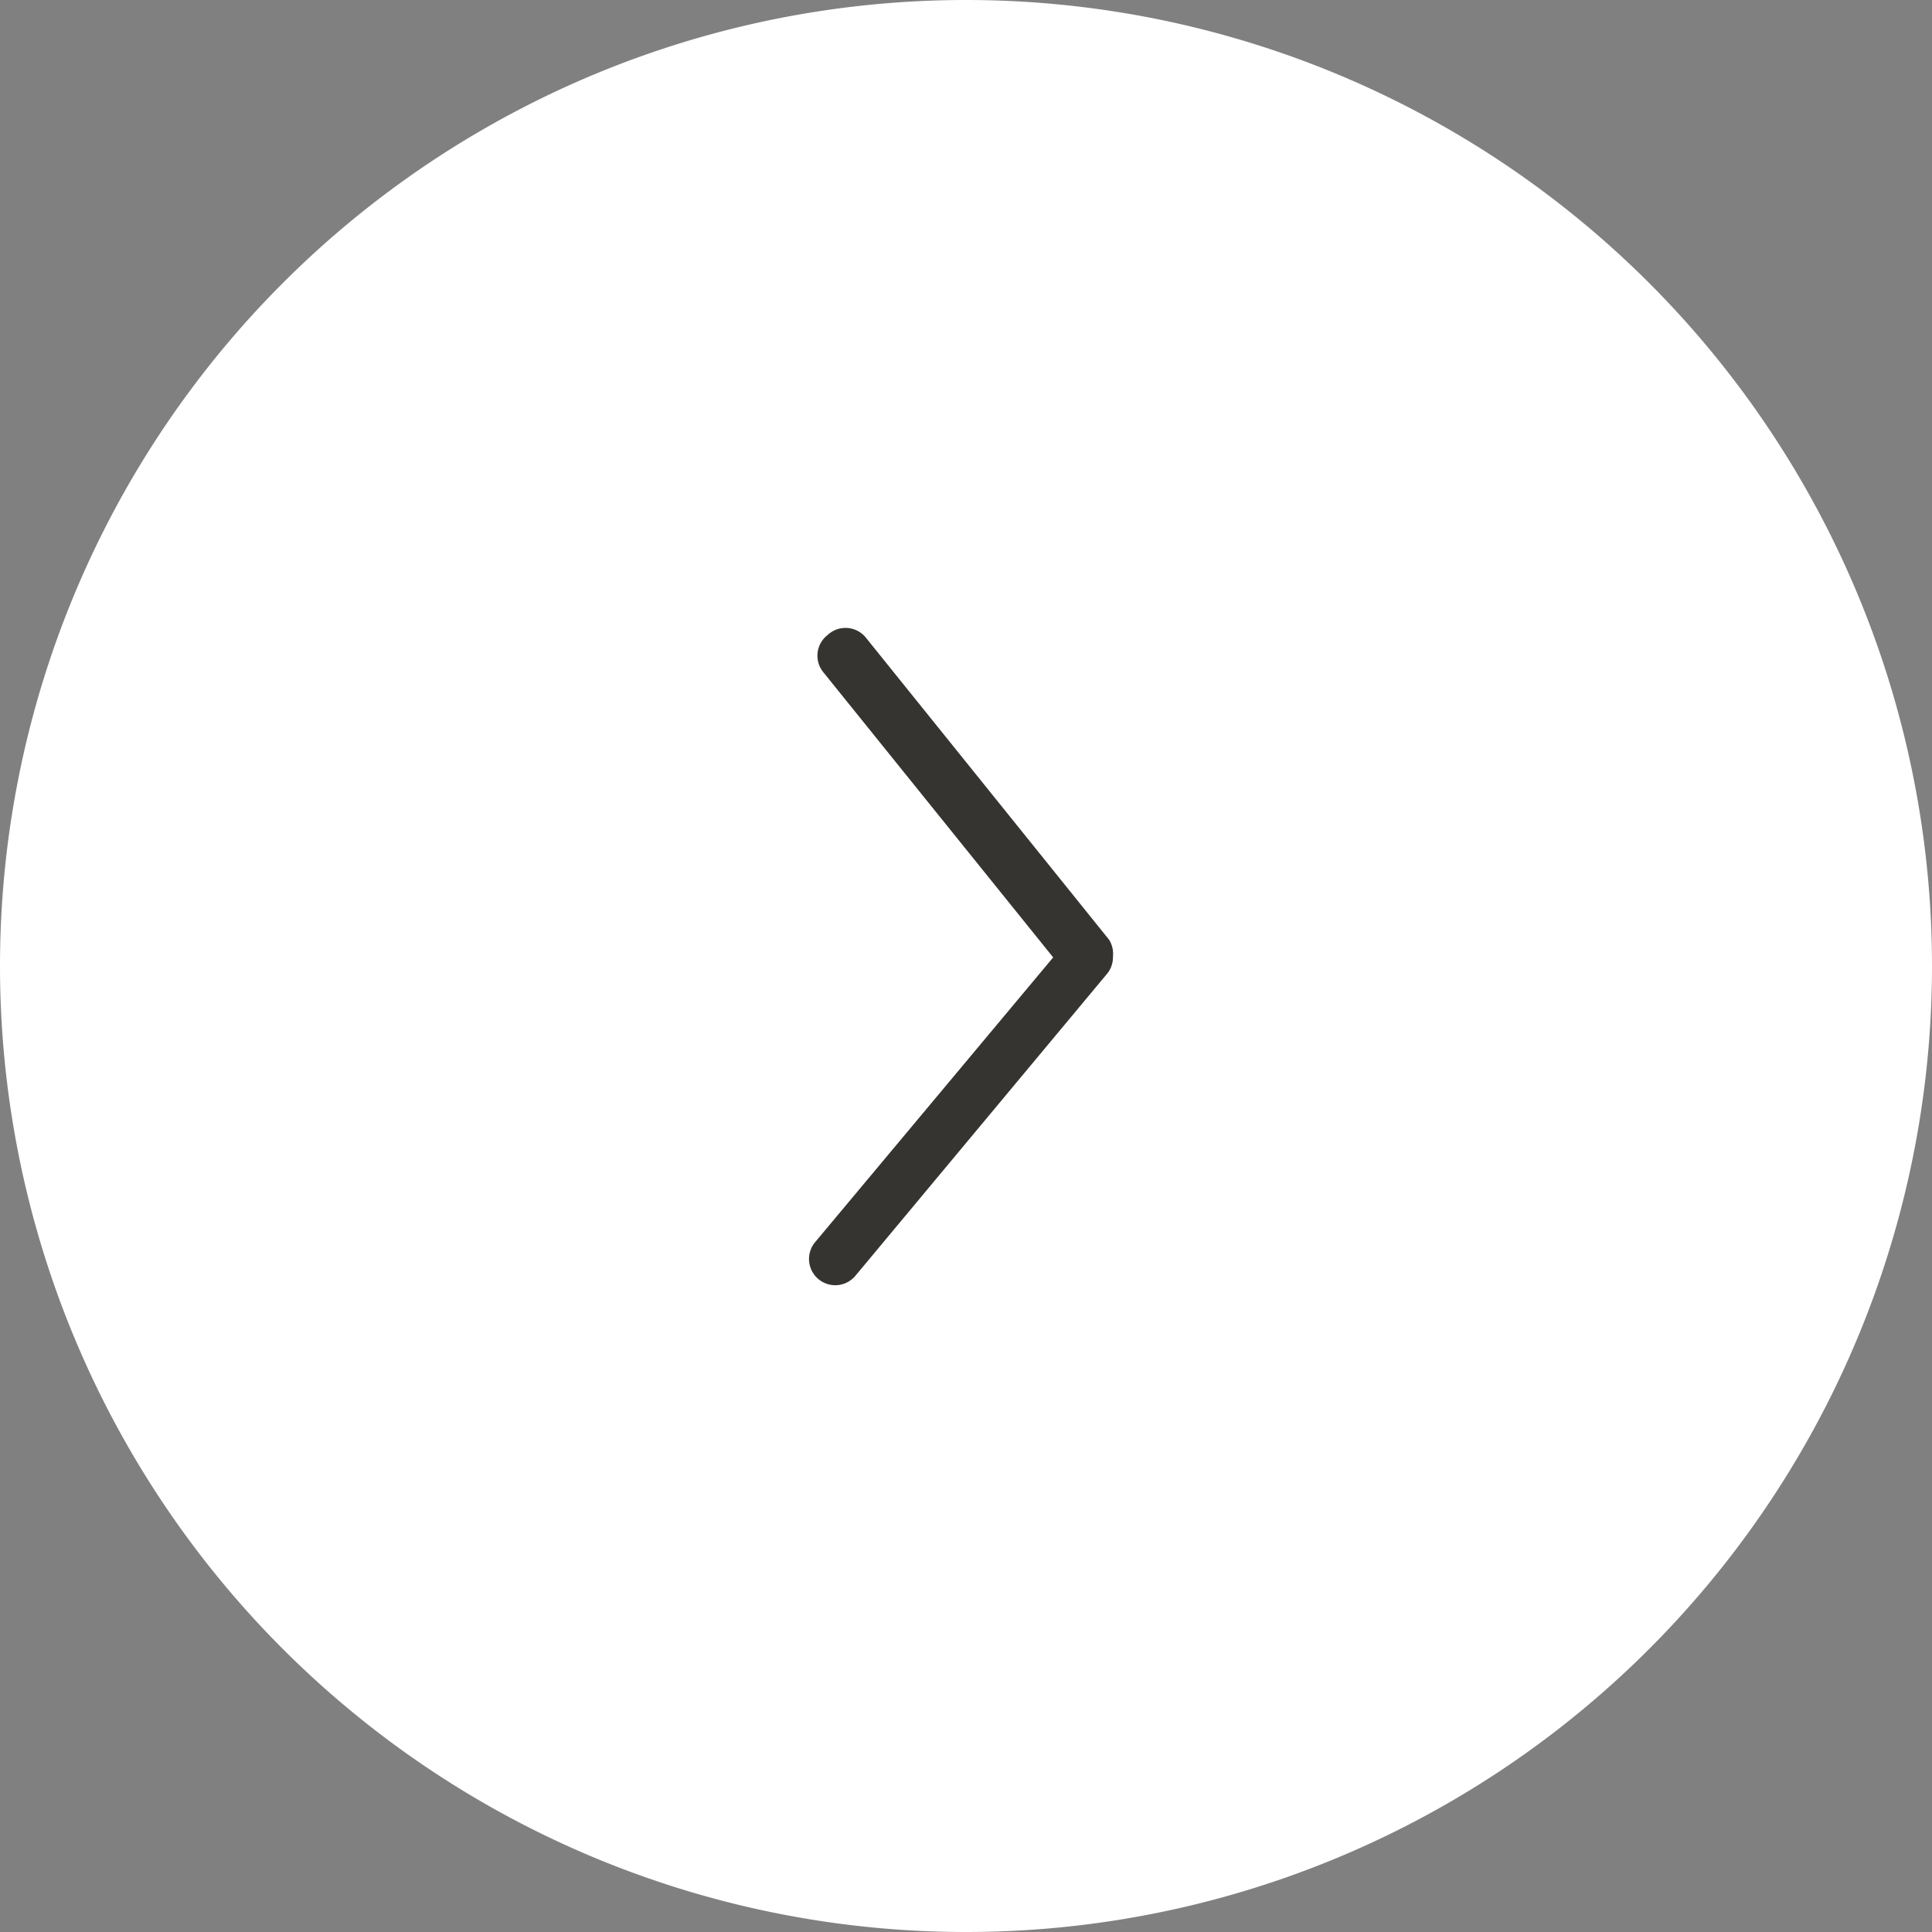 <svg width="40" height="40" viewBox="0 0 40 40" fill="none" xmlns="http://www.w3.org/2000/svg"><rect x="0" y="0" width="40" height="40" fill="#808080" stroke="none"/><path d="M20 0a20 20 0 1 1 0 40 20 20 0 0 1 0-40Z" fill="#fff"/><path d="M23.543 19.816c0 .243-.084.48-.24.667l-5.208 6.25a1.043 1.043 0 0 1-1.604-1.334l4.667-5.583-4.5-5.583a1.041 1.041 0 0 1 .156-1.47 1.042 1.042 0 0 1 1.52.147l5.032 6.25c.13.192.193.424.177.656Z" fill="#363431" stroke="#fff"/></svg>